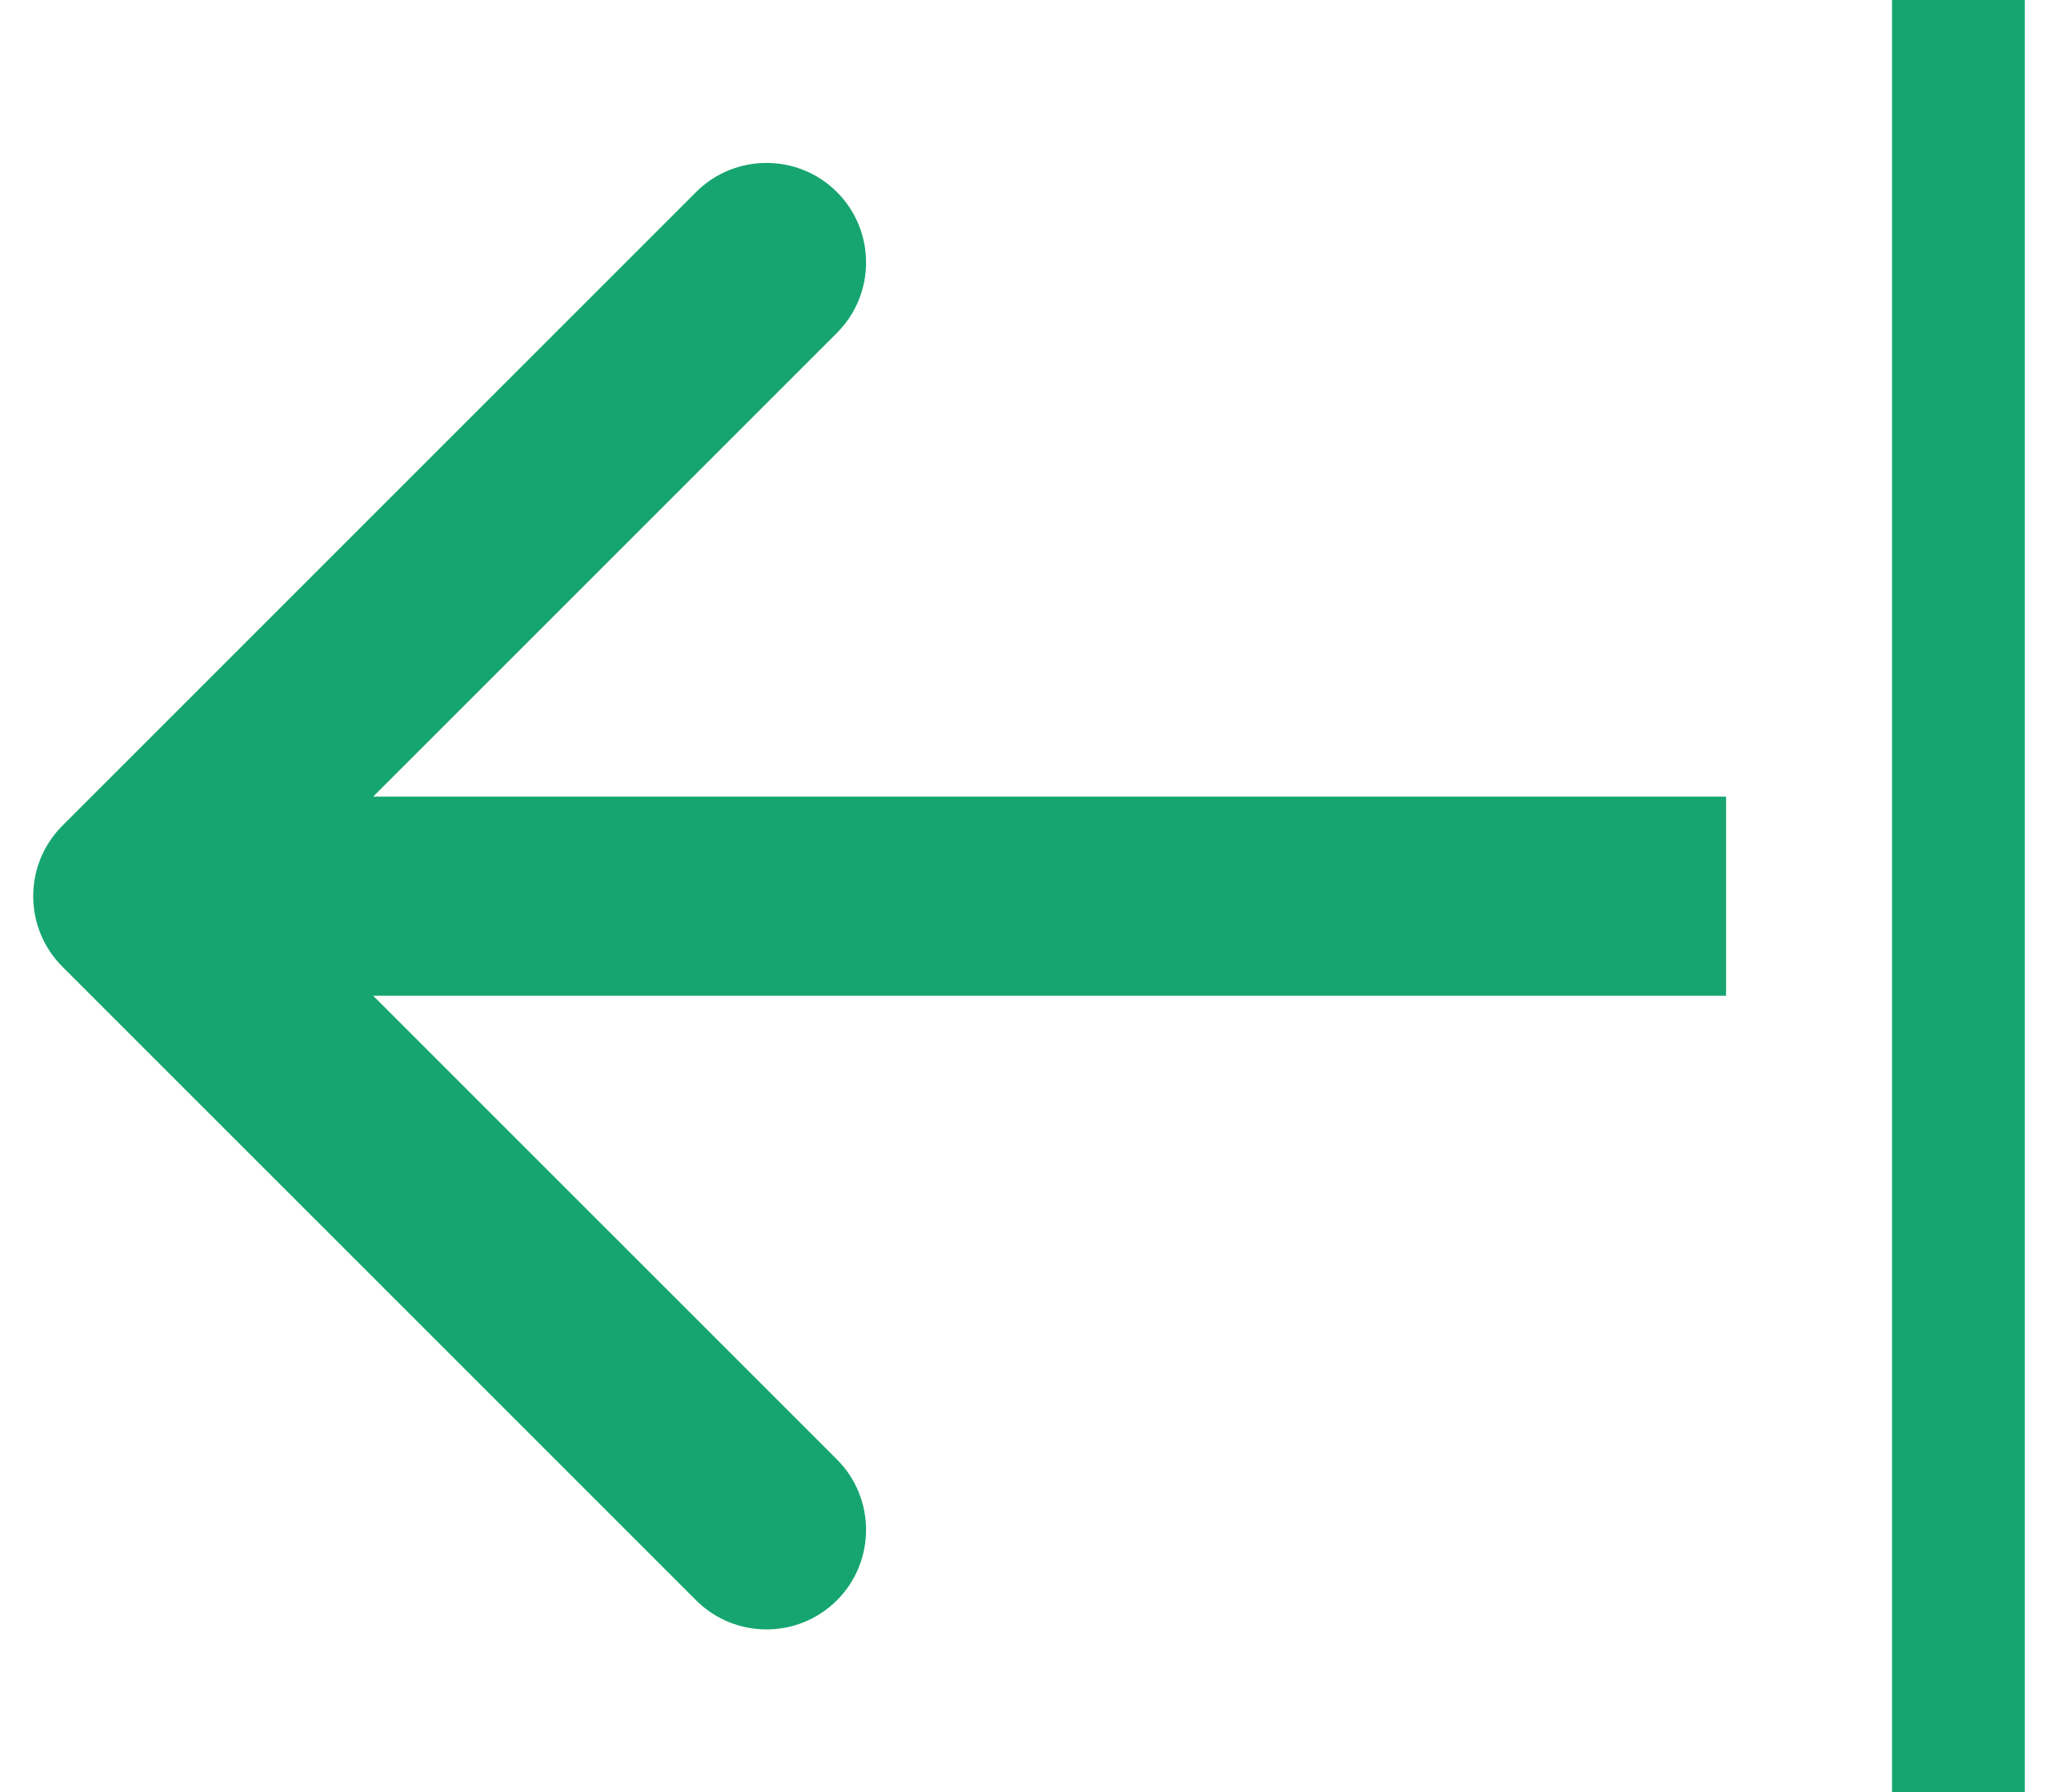 <svg width="31" height="27" viewBox="0 0 31 27" fill="none" xmlns="http://www.w3.org/2000/svg">
<path d="M0.939 12.439C0.354 13.025 0.354 13.975 0.939 14.561L10.485 24.107C11.071 24.692 12.021 24.692 12.607 24.107C13.192 23.521 13.192 22.571 12.607 21.985L4.121 13.5L12.607 5.015C13.192 4.429 13.192 3.479 12.607 2.893C12.021 2.308 11.071 2.308 10.485 2.893L0.939 12.439ZM26 12H2V15H26V12Z" fill="#16A571"/>
<path d="M29.5 0V27" stroke="#16A571" stroke-width="2"/>
</svg>
